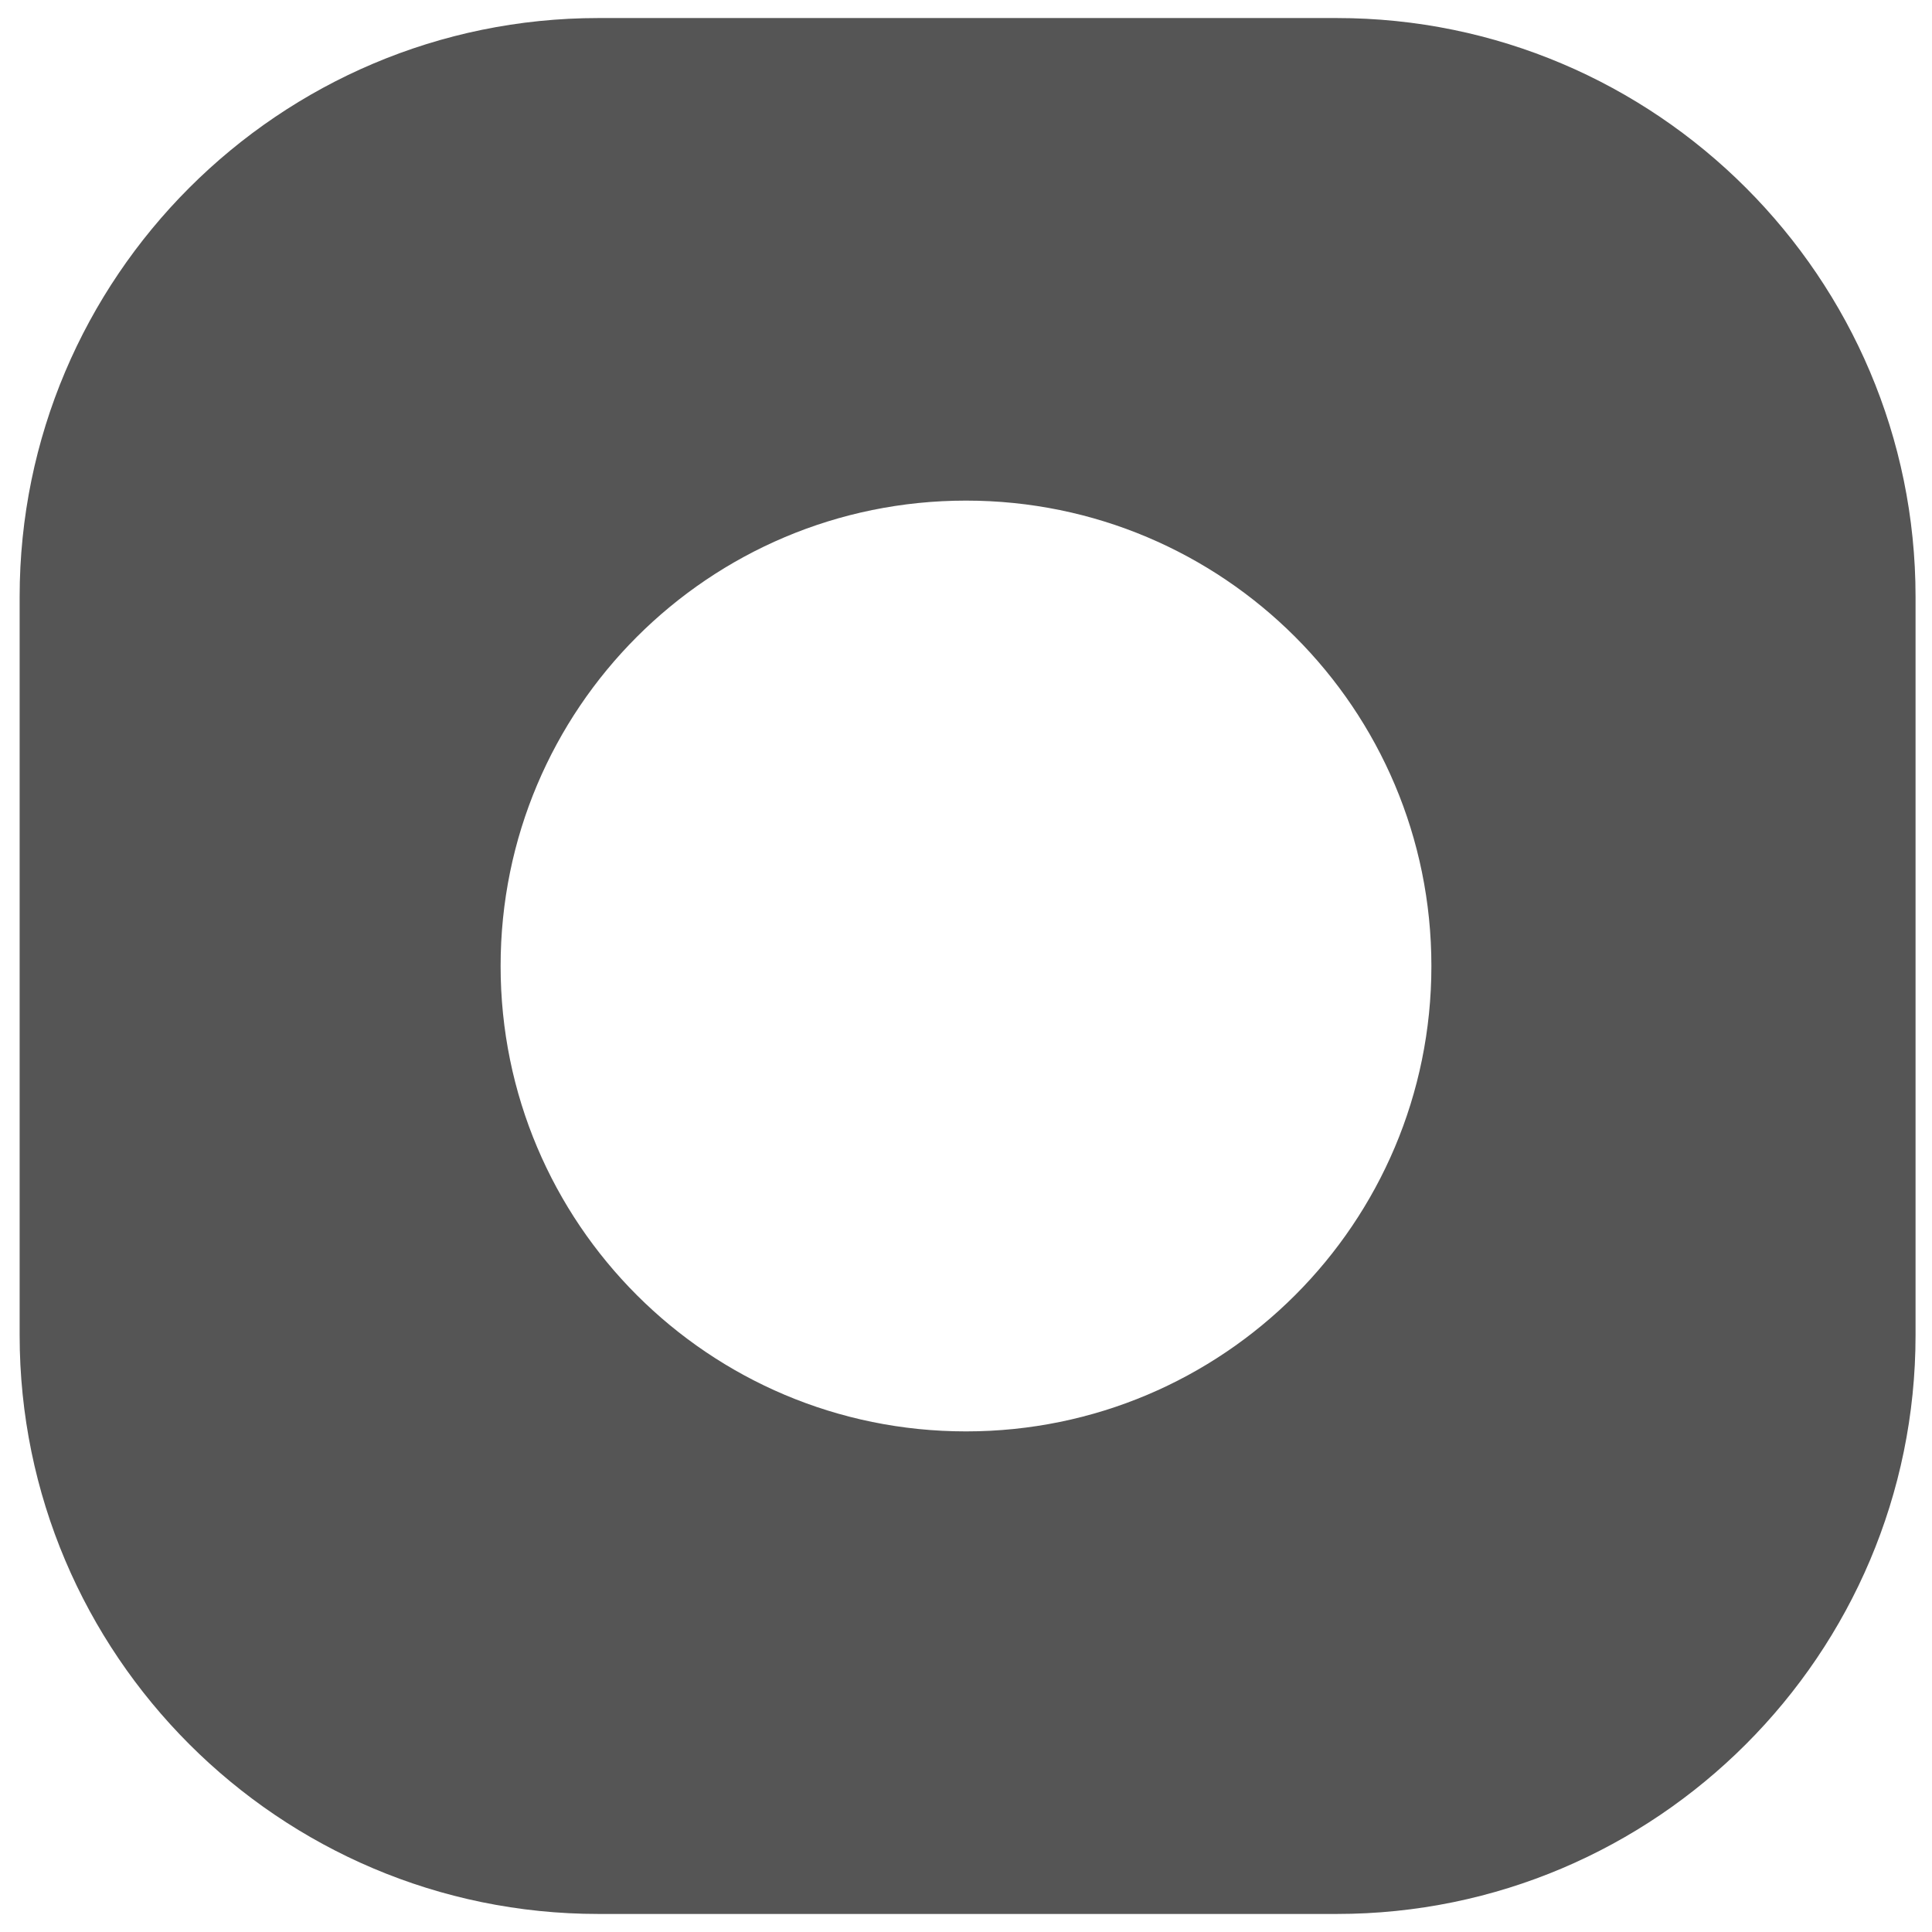 <?xml version="1.0" encoding="utf-8" ?><svg version="1.1" xmlns="http://www.w3.org/2000/svg" xmlns:xlink="http://www.w3.org/1999/xlink" width="300" height="300" viewBox="0 0 300 300"><g transform="matrix(1,0,0,1,150,150)">
<path d="M57.575,147.198 C107.138,147.198 147.446,106.89 147.446,57.327 L147.446,-57.327 C147.446,-106.89 107.138,-147.198 57.575,-147.198 L-57.078,-147.198 C-106.642,-147.198 -146.95,-106.89 -146.95,-57.327 L-146.95,57.327 C-146.95,106.89 -106.642,147.198 -57.078,147.198 L57.575,147.198 Z M2.84217e-14,72.266 C-39.937,72.266 -72.266,39.937 -72.266,5.68434e-14 C-72.266,-39.937 -39.937,-72.266 2.84217e-14,-72.266 C39.937,-72.266 72.266,-39.937 72.266,5.68434e-14 C72.266,39.937 39.937,72.266 2.84217e-14,72.266 Z" fill="#555" /></g></svg>
